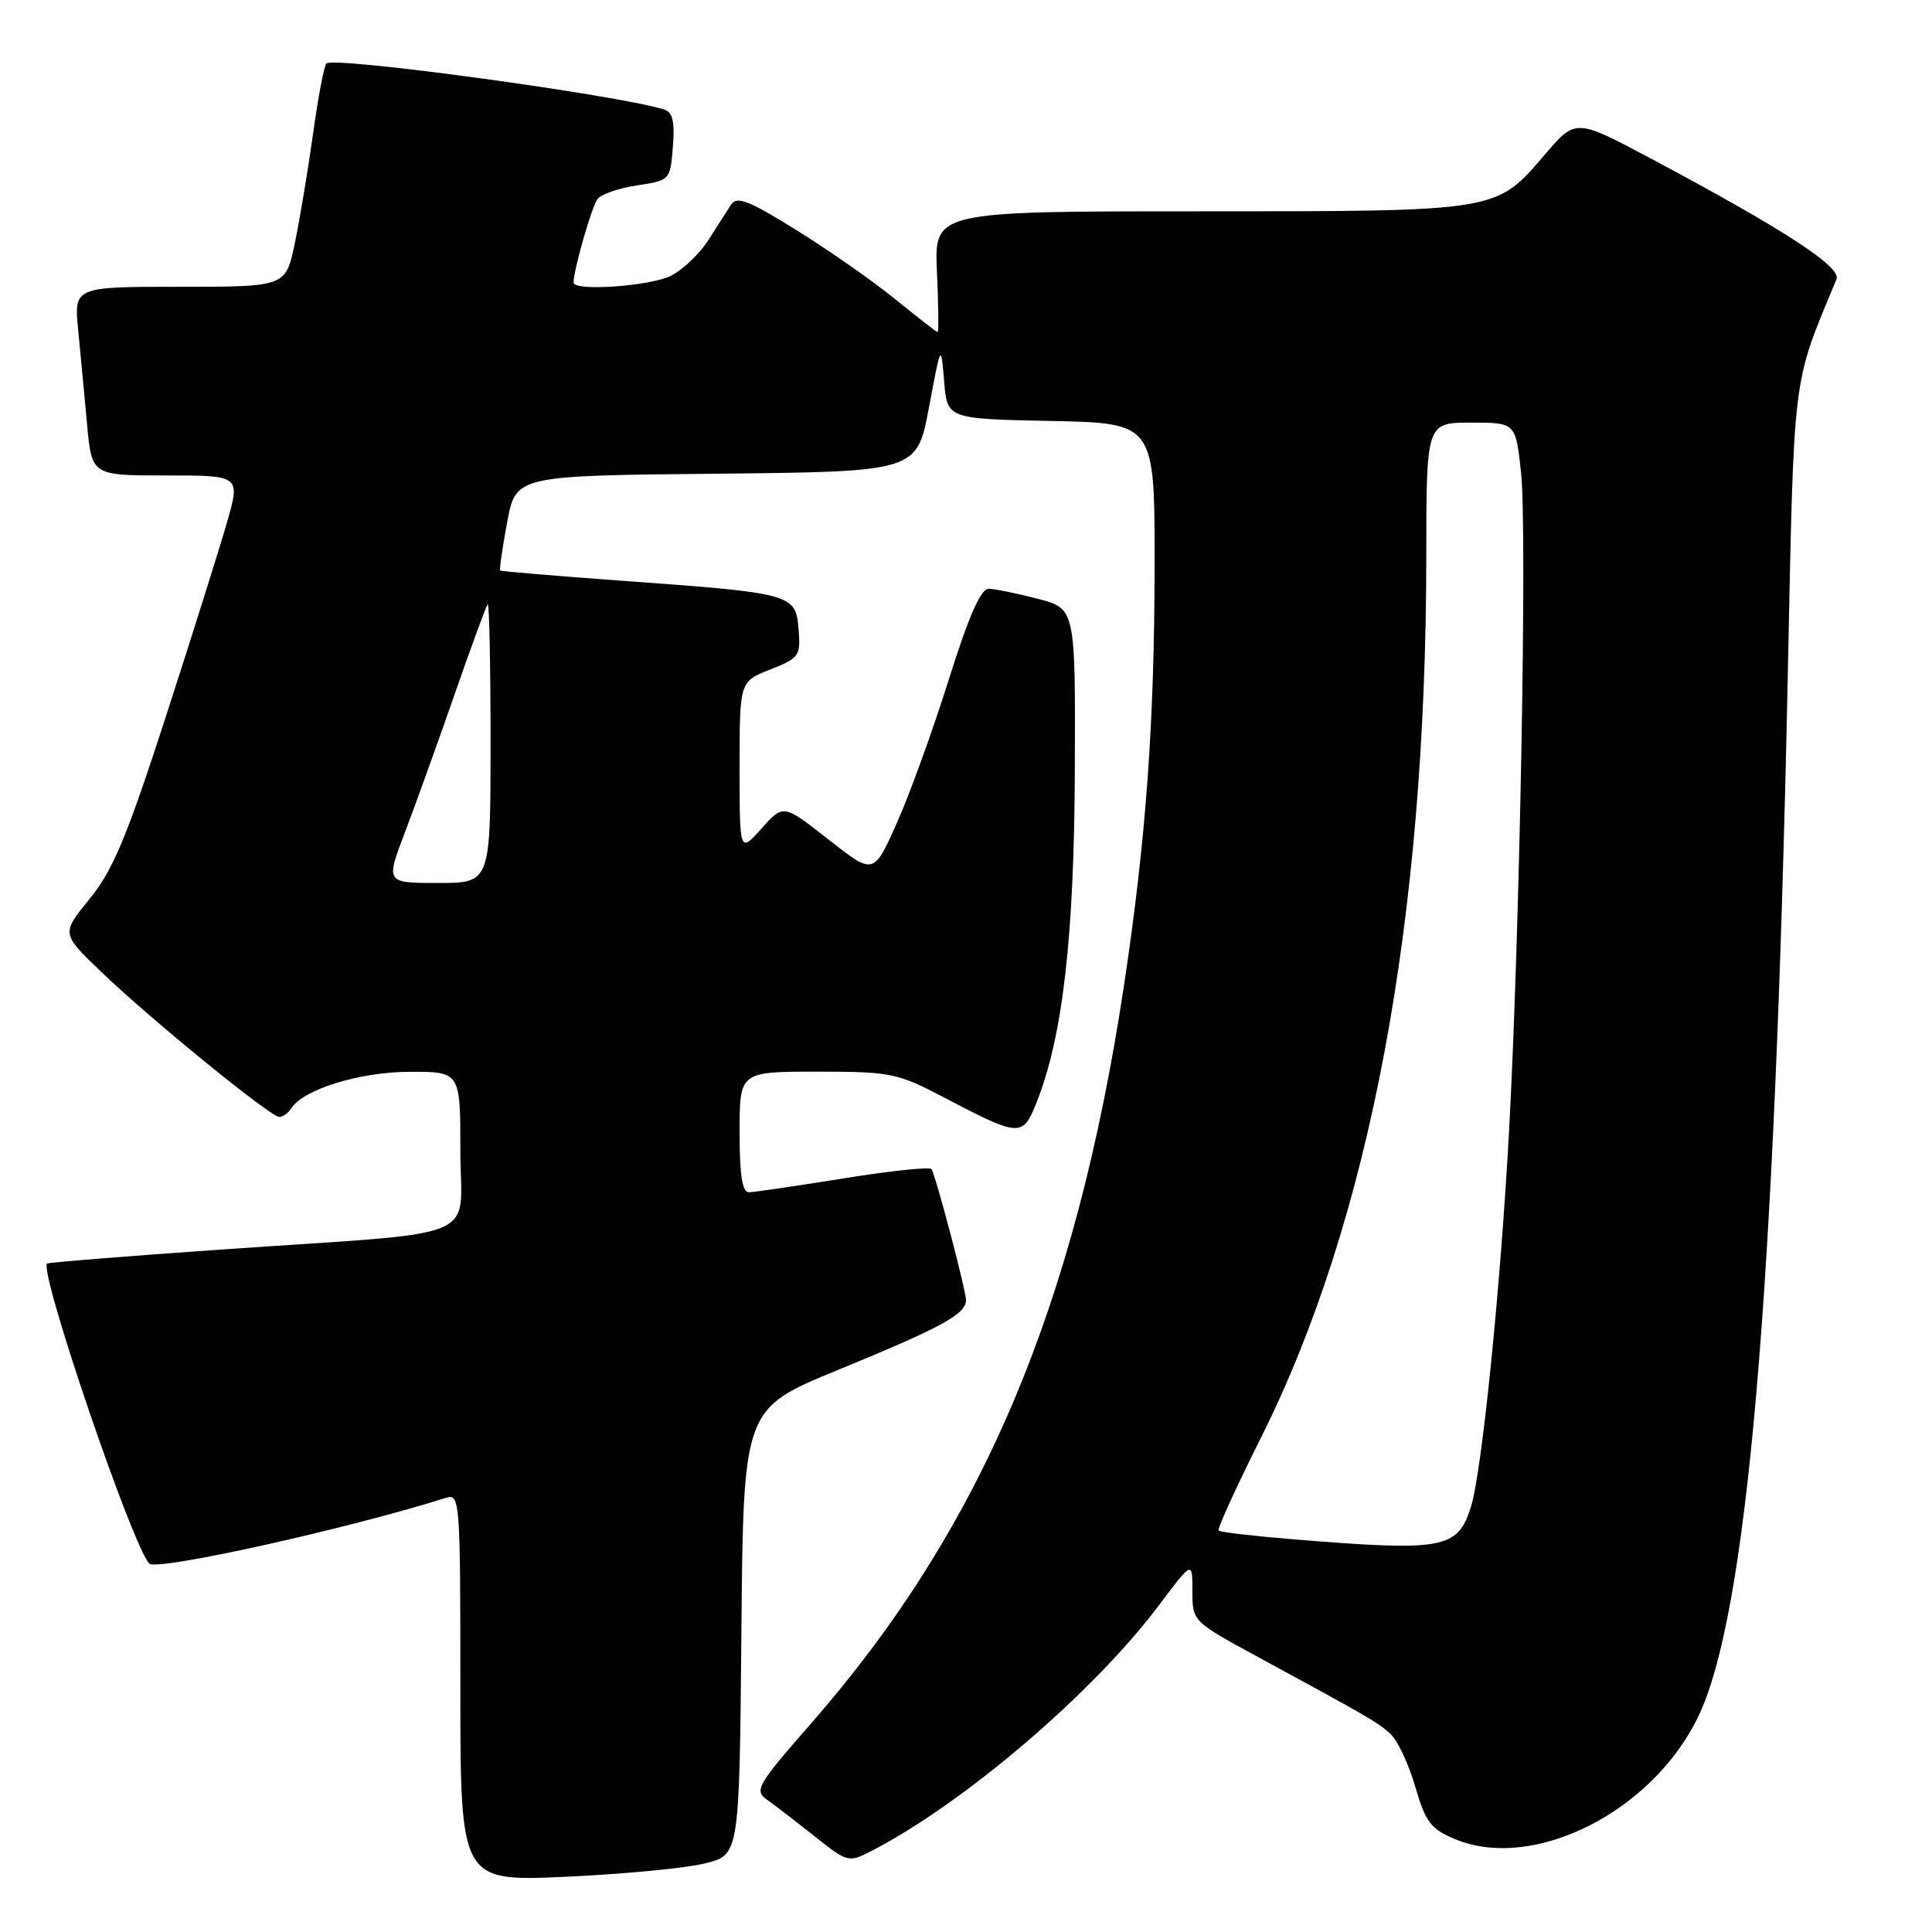 <?xml version="1.0" encoding="UTF-8" standalone="no"?>
<!DOCTYPE svg PUBLIC "-//W3C//DTD SVG 1.1//EN" "http://www.w3.org/Graphics/SVG/1.1/DTD/svg11.dtd" >
<svg xmlns="http://www.w3.org/2000/svg" xmlns:xlink="http://www.w3.org/1999/xlink" version="1.1" viewBox="0 0 256 256">
 <g >
 <path fill="currentColor"
d=" M 93.46 246.90 C 97.97 245.77 97.97 245.77 98.24 216.22 C 98.50 186.67 98.50 186.67 111.00 181.54 C 124.81 175.87 128.00 174.13 128.00 172.27 C 128.00 170.99 124.04 155.96 123.43 154.91 C 123.24 154.59 118.00 155.14 111.79 156.14 C 105.58 157.14 99.94 157.97 99.25 157.98 C 98.35 157.99 98.00 155.74 98.00 150.00 C 98.00 142.00 98.00 142.00 108.28 142.00 C 118.03 142.00 118.90 142.18 125.03 145.39 C 135.13 150.68 135.50 150.71 137.33 146.13 C 140.81 137.44 142.34 124.17 142.42 102.07 C 142.50 80.64 142.50 80.64 137.50 79.34 C 134.75 78.62 131.82 78.03 131.00 78.02 C 129.96 78.01 128.34 81.69 125.69 90.14 C 123.59 96.81 120.50 105.35 118.81 109.11 C 115.76 115.94 115.76 115.94 109.78 111.24 C 103.80 106.54 103.80 106.54 100.90 109.79 C 98.00 113.03 98.00 113.03 98.00 101.67 C 98.00 90.30 98.00 90.30 102.06 88.71 C 105.92 87.19 106.11 86.92 105.81 83.34 C 105.43 78.70 105.02 78.59 82.50 76.96 C 73.70 76.32 66.40 75.71 66.28 75.59 C 66.15 75.48 66.57 72.60 67.20 69.21 C 68.35 63.03 68.35 63.03 94.92 62.77 C 121.49 62.50 121.49 62.50 123.09 54.00 C 124.69 45.50 124.69 45.50 125.10 50.50 C 125.50 55.50 125.50 55.50 139.25 55.78 C 153.00 56.06 153.00 56.06 152.99 74.78 C 152.98 95.79 151.85 111.29 148.92 130.67 C 142.49 173.23 130.05 202.55 107.46 228.38 C 100.31 236.56 99.91 237.25 101.64 238.48 C 102.66 239.20 105.50 241.38 107.94 243.32 C 112.29 246.78 112.44 246.82 115.44 245.28 C 127.73 238.94 144.80 224.36 153.57 212.70 C 158.00 206.80 158.00 206.80 158.00 210.82 C 158.00 214.84 158.00 214.84 166.75 219.59 C 181.51 227.61 182.45 228.15 184.21 229.72 C 185.16 230.56 186.64 233.70 187.51 236.69 C 188.89 241.44 189.57 242.34 192.79 243.69 C 203.16 248.02 218.90 240.11 225.00 227.51 C 231.52 214.04 235.17 171.75 236.88 90.00 C 237.75 48.49 237.39 51.39 243.34 37.00 C 244.02 35.36 236.37 30.39 218.64 20.95 C 208.79 15.71 208.79 15.71 204.70 20.48 C 198.21 28.08 198.70 28.00 158.93 28.00 C 123.79 28.00 123.79 28.00 124.15 36.00 C 124.35 40.40 124.39 44.00 124.24 44.00 C 124.09 44.00 121.60 42.06 118.69 39.70 C 115.79 37.33 109.90 33.21 105.61 30.54 C 99.30 26.60 97.64 25.95 96.89 27.09 C 96.38 27.87 95.03 29.97 93.89 31.77 C 92.74 33.58 90.52 35.71 88.95 36.52 C 86.26 37.92 76.00 38.64 76.00 37.44 C 76.00 35.77 78.42 27.33 79.18 26.36 C 79.66 25.73 82.03 24.92 84.44 24.56 C 88.77 23.91 88.81 23.87 89.16 19.44 C 89.43 16.12 89.13 14.86 88.01 14.51 C 81.79 12.57 44.22 7.45 43.26 8.41 C 42.94 8.72 42.14 12.92 41.48 17.74 C 40.81 22.56 39.72 29.09 39.06 32.25 C 37.86 38.00 37.86 38.00 23.83 38.00 C 9.80 38.00 9.80 38.00 10.36 43.75 C 10.67 46.91 11.20 52.54 11.54 56.25 C 12.16 63.00 12.16 63.00 22.01 63.00 C 31.86 63.00 31.86 63.00 30.07 69.25 C 29.08 72.69 25.43 84.28 21.96 95.00 C 16.80 110.92 14.95 115.35 11.88 119.10 C 8.13 123.70 8.13 123.70 13.32 128.69 C 19.79 134.92 35.83 148.00 37.01 148.00 C 37.49 148.00 38.19 147.50 38.56 146.90 C 40.13 144.37 47.61 142.04 54.25 142.02 C 61.00 142.00 61.00 142.00 61.00 152.44 C 61.00 164.69 64.79 163.11 29.50 165.56 C 16.86 166.44 6.39 167.28 6.24 167.43 C 5.15 168.52 17.58 204.98 19.79 207.19 C 20.79 208.19 46.30 202.53 59.09 198.47 C 60.94 197.89 61.00 198.73 61.00 223.59 C 61.00 249.31 61.00 249.31 74.98 248.68 C 82.67 248.33 90.99 247.53 93.46 246.90 Z  M 171.18 203.95 C 166.05 203.53 161.69 203.02 161.48 202.81 C 161.27 202.61 163.78 197.09 167.05 190.57 C 181.53 161.66 188.96 122.11 188.99 73.75 C 189.00 56.00 189.00 56.00 194.92 56.00 C 200.84 56.00 200.84 56.00 201.55 62.65 C 202.37 70.24 201.38 123.85 199.95 150.00 C 198.80 170.99 196.33 195.26 194.88 199.76 C 193.12 205.26 191.24 205.59 171.18 203.95 Z  M 53.67 110.25 C 55.08 106.54 58.04 98.33 60.24 92.00 C 62.44 85.67 64.41 80.31 64.62 80.08 C 64.83 79.85 65.00 88.07 65.00 98.33 C 65.00 117.00 65.00 117.00 58.04 117.00 C 51.09 117.00 51.09 117.00 53.67 110.25 Z "/>
</g>
</svg>